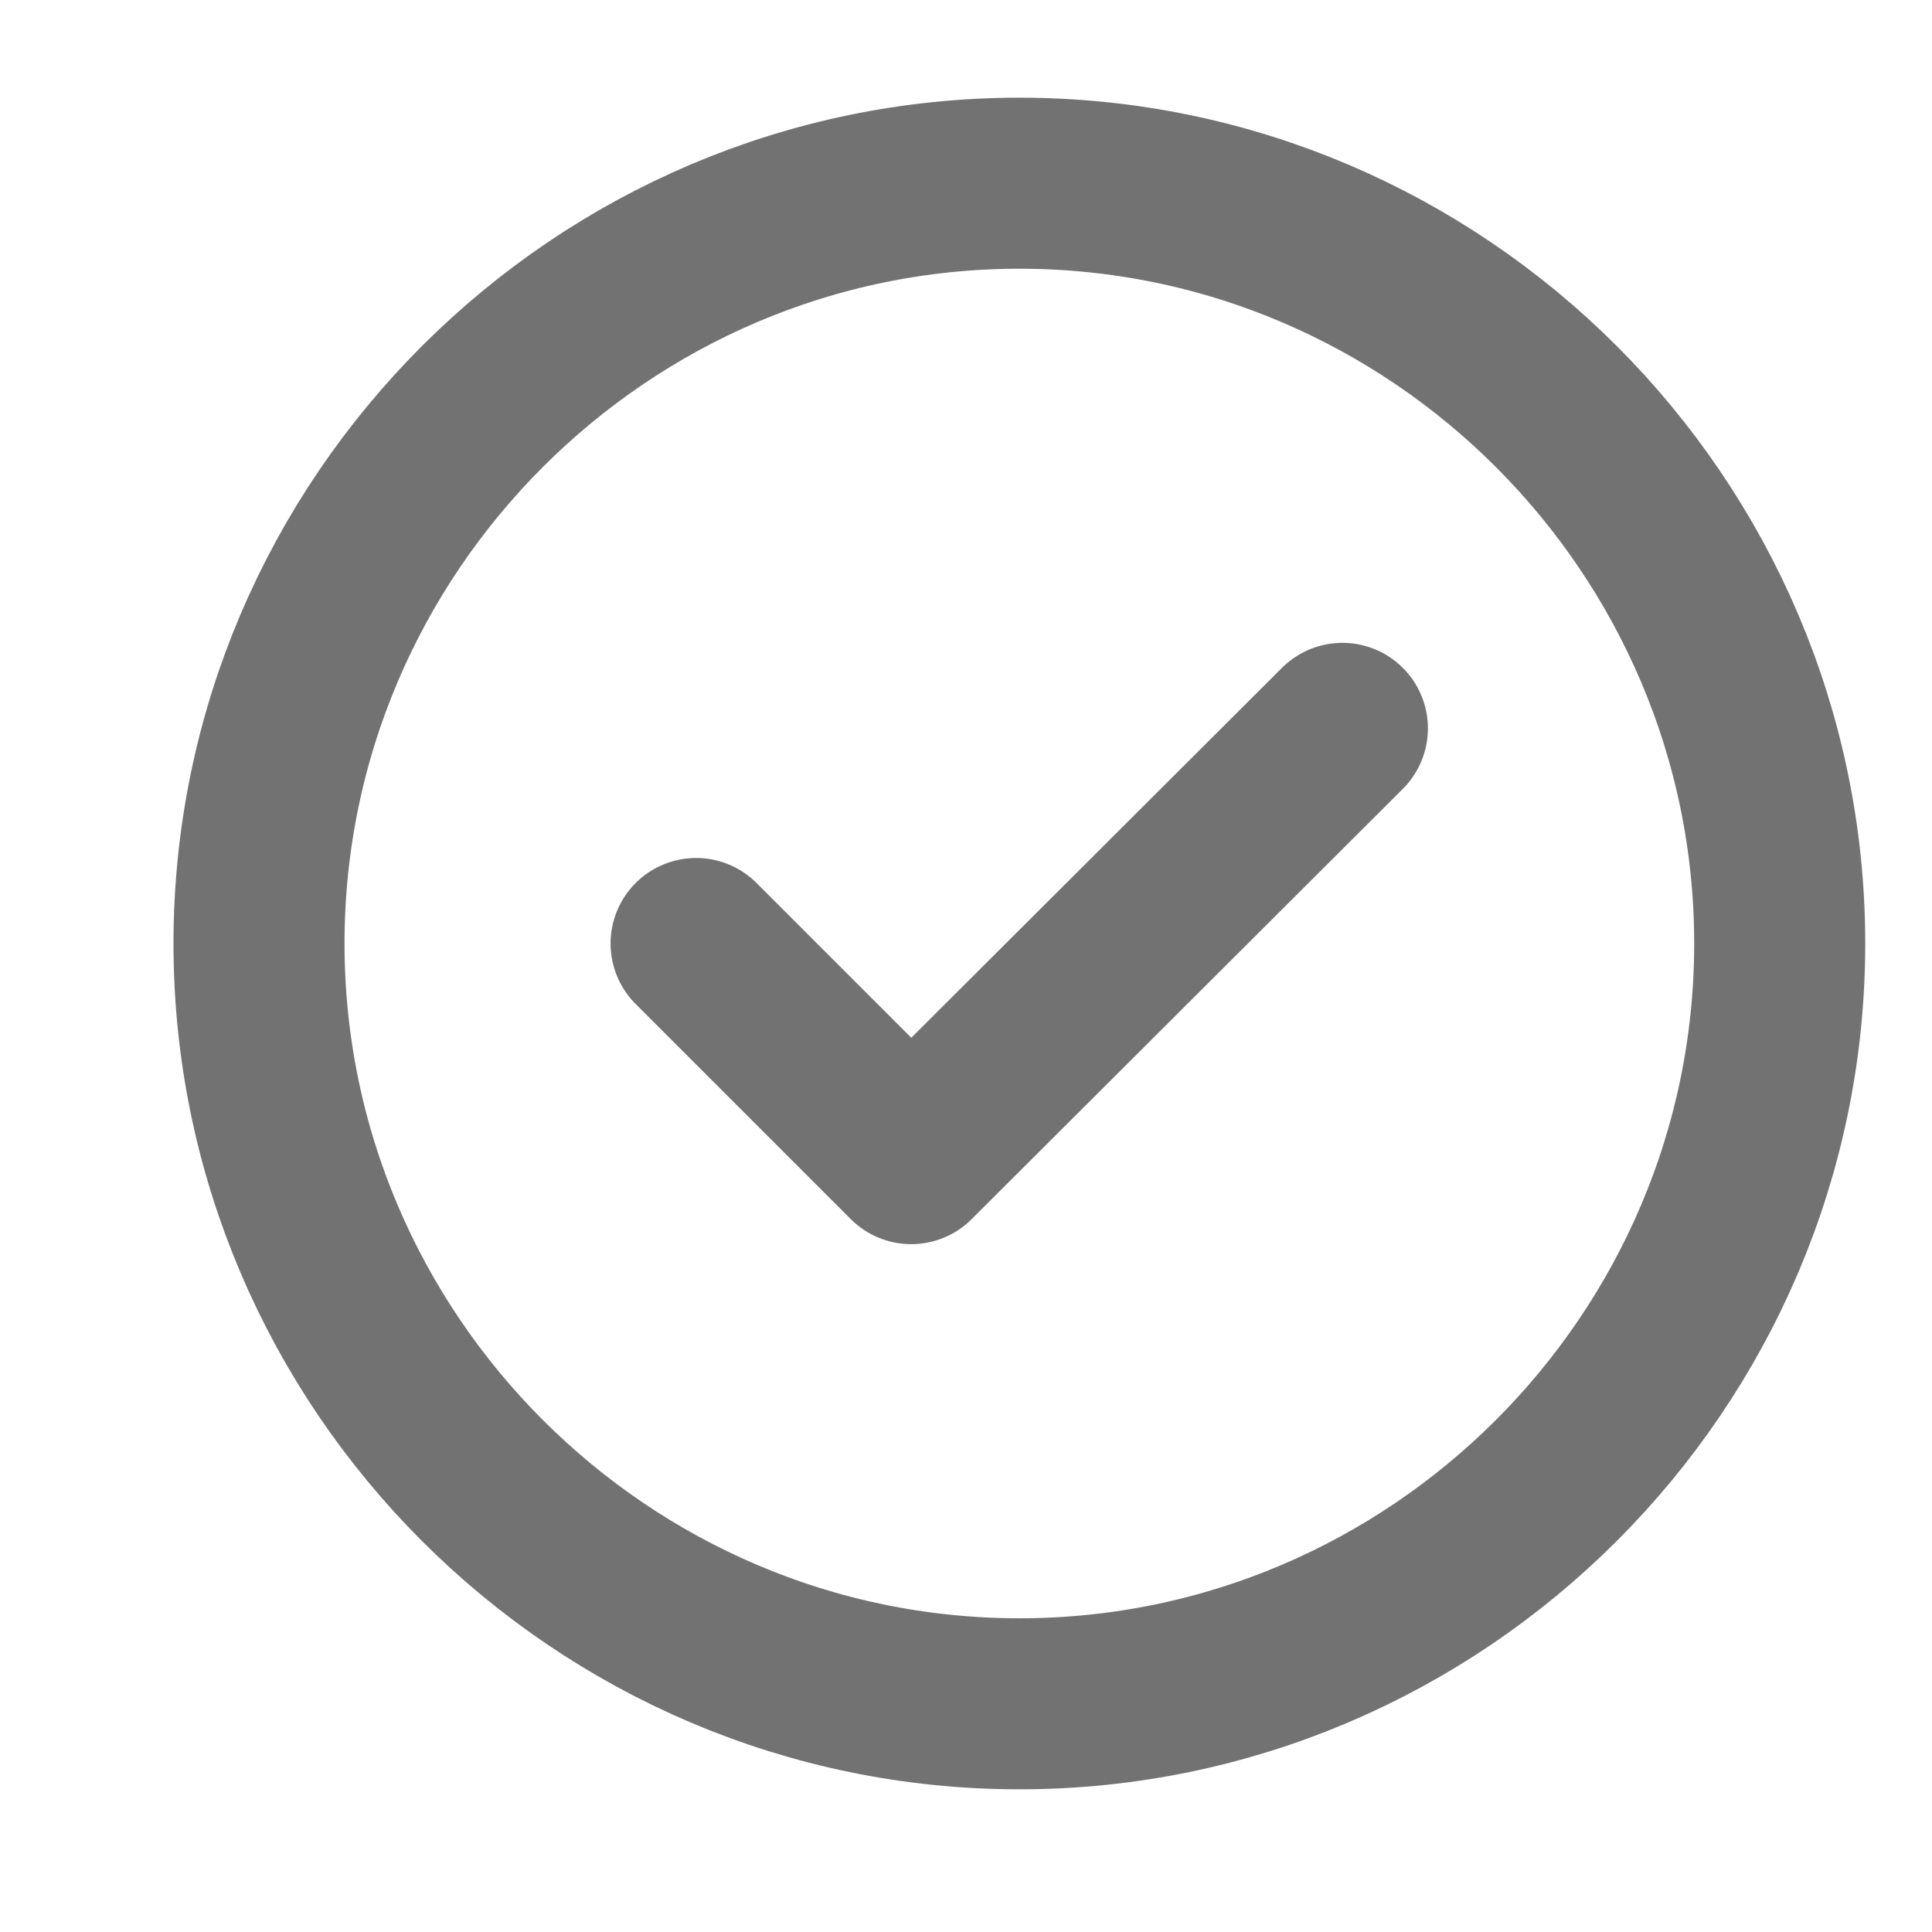 <svg width="17" height="17" viewBox="0 0 17 17" fill="none" xmlns="http://www.w3.org/2000/svg">
<g id="vuesax/linear/tick-circle">
<g id="tick-circle">
<path id="Vector" d="M8.97 14.992C12.649 14.992 15.66 11.982 15.66 8.302C15.66 4.623 12.649 1.612 8.97 1.612C5.29 1.612 2.279 4.623 2.279 8.302C2.279 11.982 5.29 14.992 8.97 14.992Z" stroke="#727272" stroke-width="1.505" stroke-linecap="round" stroke-linejoin="round"/>
<path id="Vector_2" d="M6.125 8.302L8.018 10.195L11.812 6.409" stroke="#727272" stroke-width="1.505" stroke-linecap="round" stroke-linejoin="round"/>
</g>
</g>
</svg>
